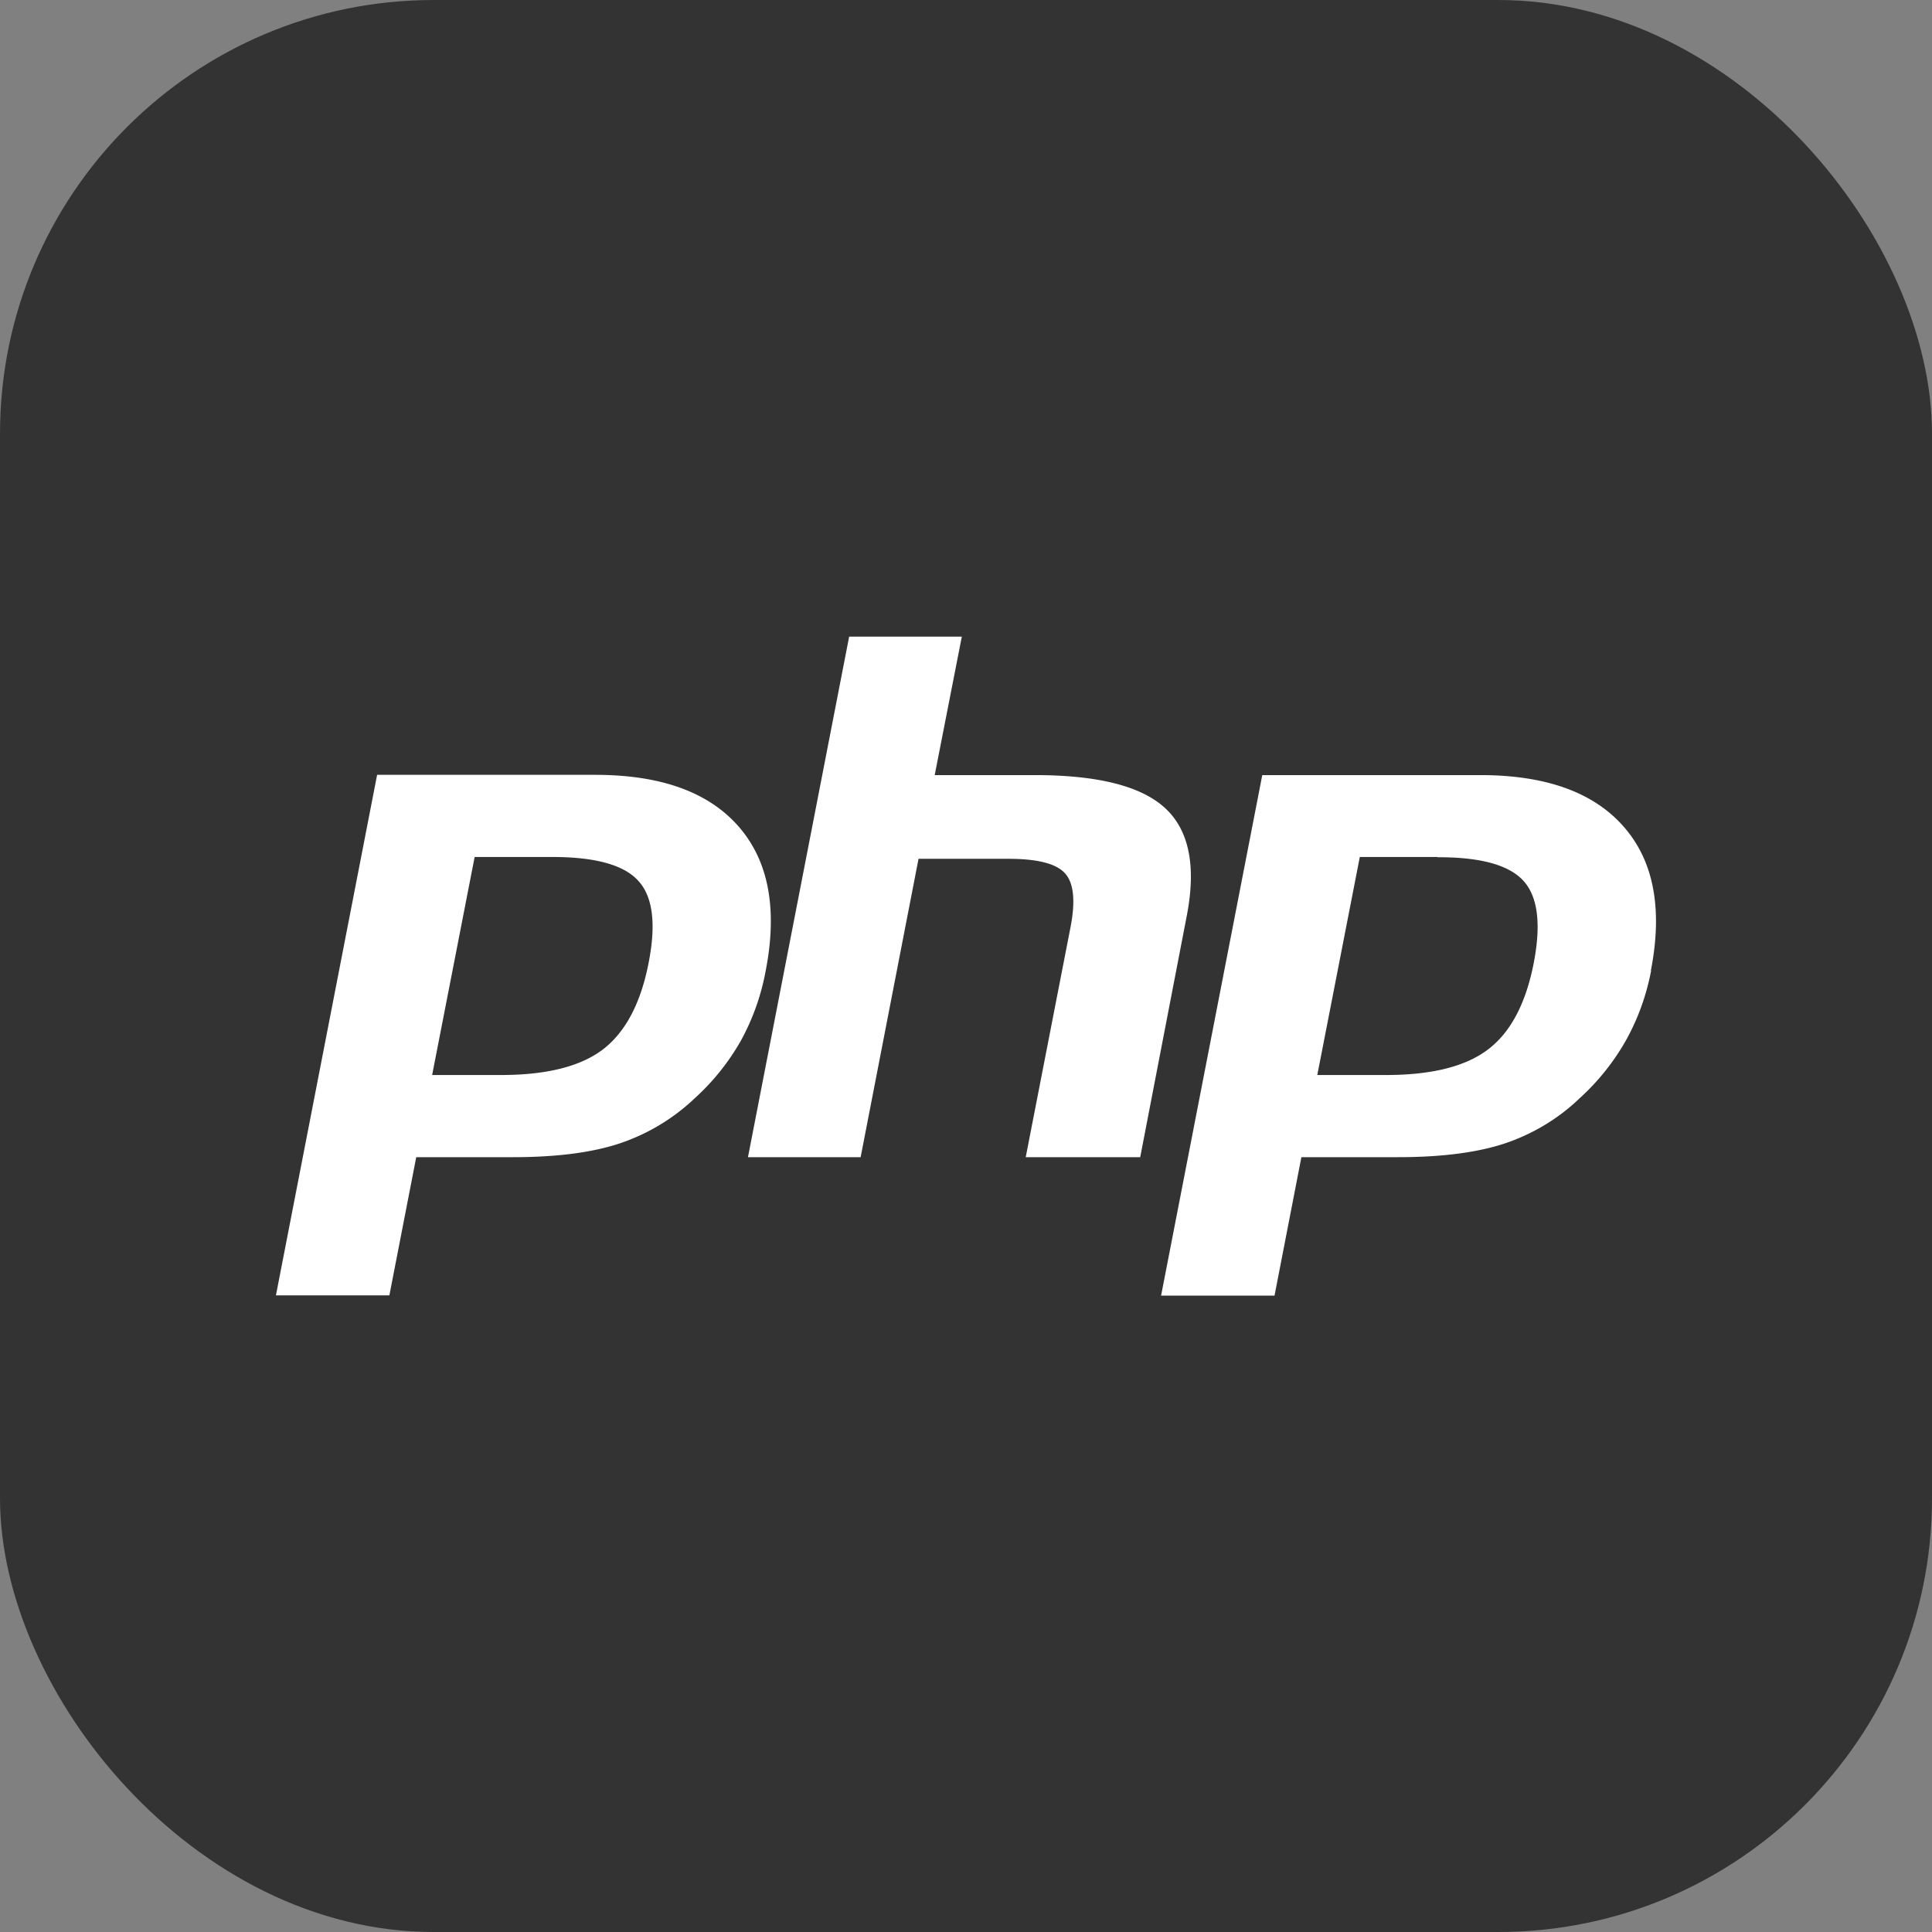 <?xml version="1.0" encoding="UTF-8" standalone="no"?>
<!-- Created with Inkscape (http://www.inkscape.org/) -->

<svg
   width="28"
   height="28"
   viewBox="0 0 7.408 7.408"
   version="1.1"
   id="svg1"
   xml:space="preserve"
   xmlns="http://www.w3.org/2000/svg"
   xmlns:svg="http://www.w3.org/2000/svg"><rect x="0" y="0" width="7.408" height="7.408" fill="#808080" stroke="none"/><defs
     id="defs1" /><g
     id="layer1"><rect
       style="fill:#333333;fill-opacity:1;stroke-width:0.363"
       id="rect1"
       width="7.408"
       height="7.408"
       x="0"
       y="0"
       ry="1.663" /><path
       fill="currentColor"
       d="M 2.118,3.286 H 1.82 L 1.657,4.122 h 0.264 q 0.263,0 0.392,-0.099 Q 2.442,3.923 2.487,3.692 2.531,3.469 2.448,3.378 2.366,3.286 2.118,3.286 M 2.664,4.211 C 2.581,4.29 2.482,4.349 2.374,4.385 Q 2.215,4.437 1.969,4.437 H 1.596 L 1.493,4.967 H 1.058 L 1.446,2.971 h 0.836 q 0.377,0 0.55,0.198 0.173,0.198 0.104,0.553 A 0.891,0.891 0 0 1 2.841,3.99 0.891,0.891 0 0 1 2.664,4.211 M 3.933,4.437 4.105,3.554 Q 4.134,3.403 4.083,3.348 4.033,3.293 3.867,3.293 H 3.522 L 3.3,4.437 H 2.868 L 3.256,2.441 H 3.688 L 3.584,2.972 h 0.384 q 0.363,0 0.5,0.127 0.137,0.127 0.083,0.41 L 4.372,4.437 Z M 6.331,3.722 C 6.313,3.816 6.281,3.906 6.234,3.99 A 0.891,0.891 0 0 1 6.057,4.211 C 5.975,4.29 5.876,4.349 5.768,4.385 Q 5.609,4.437 5.362,4.437 H 4.99 L 4.887,4.968 h -0.435 L 4.84,2.972 h 0.836 q 0.377,0 0.55,0.198 0.173,0.197 0.104,0.552 M 5.512,3.286 h -0.298 L 5.051,4.122 h 0.264 q 0.263,0 0.392,-0.099 0.129,-0.099 0.174,-0.331 0.043,-0.223 -0.039,-0.314 -0.083,-0.092 -0.33,-0.091"
       id="path1"
       style="fill:#ffffff;stroke-width:0.223" /></g></svg>
